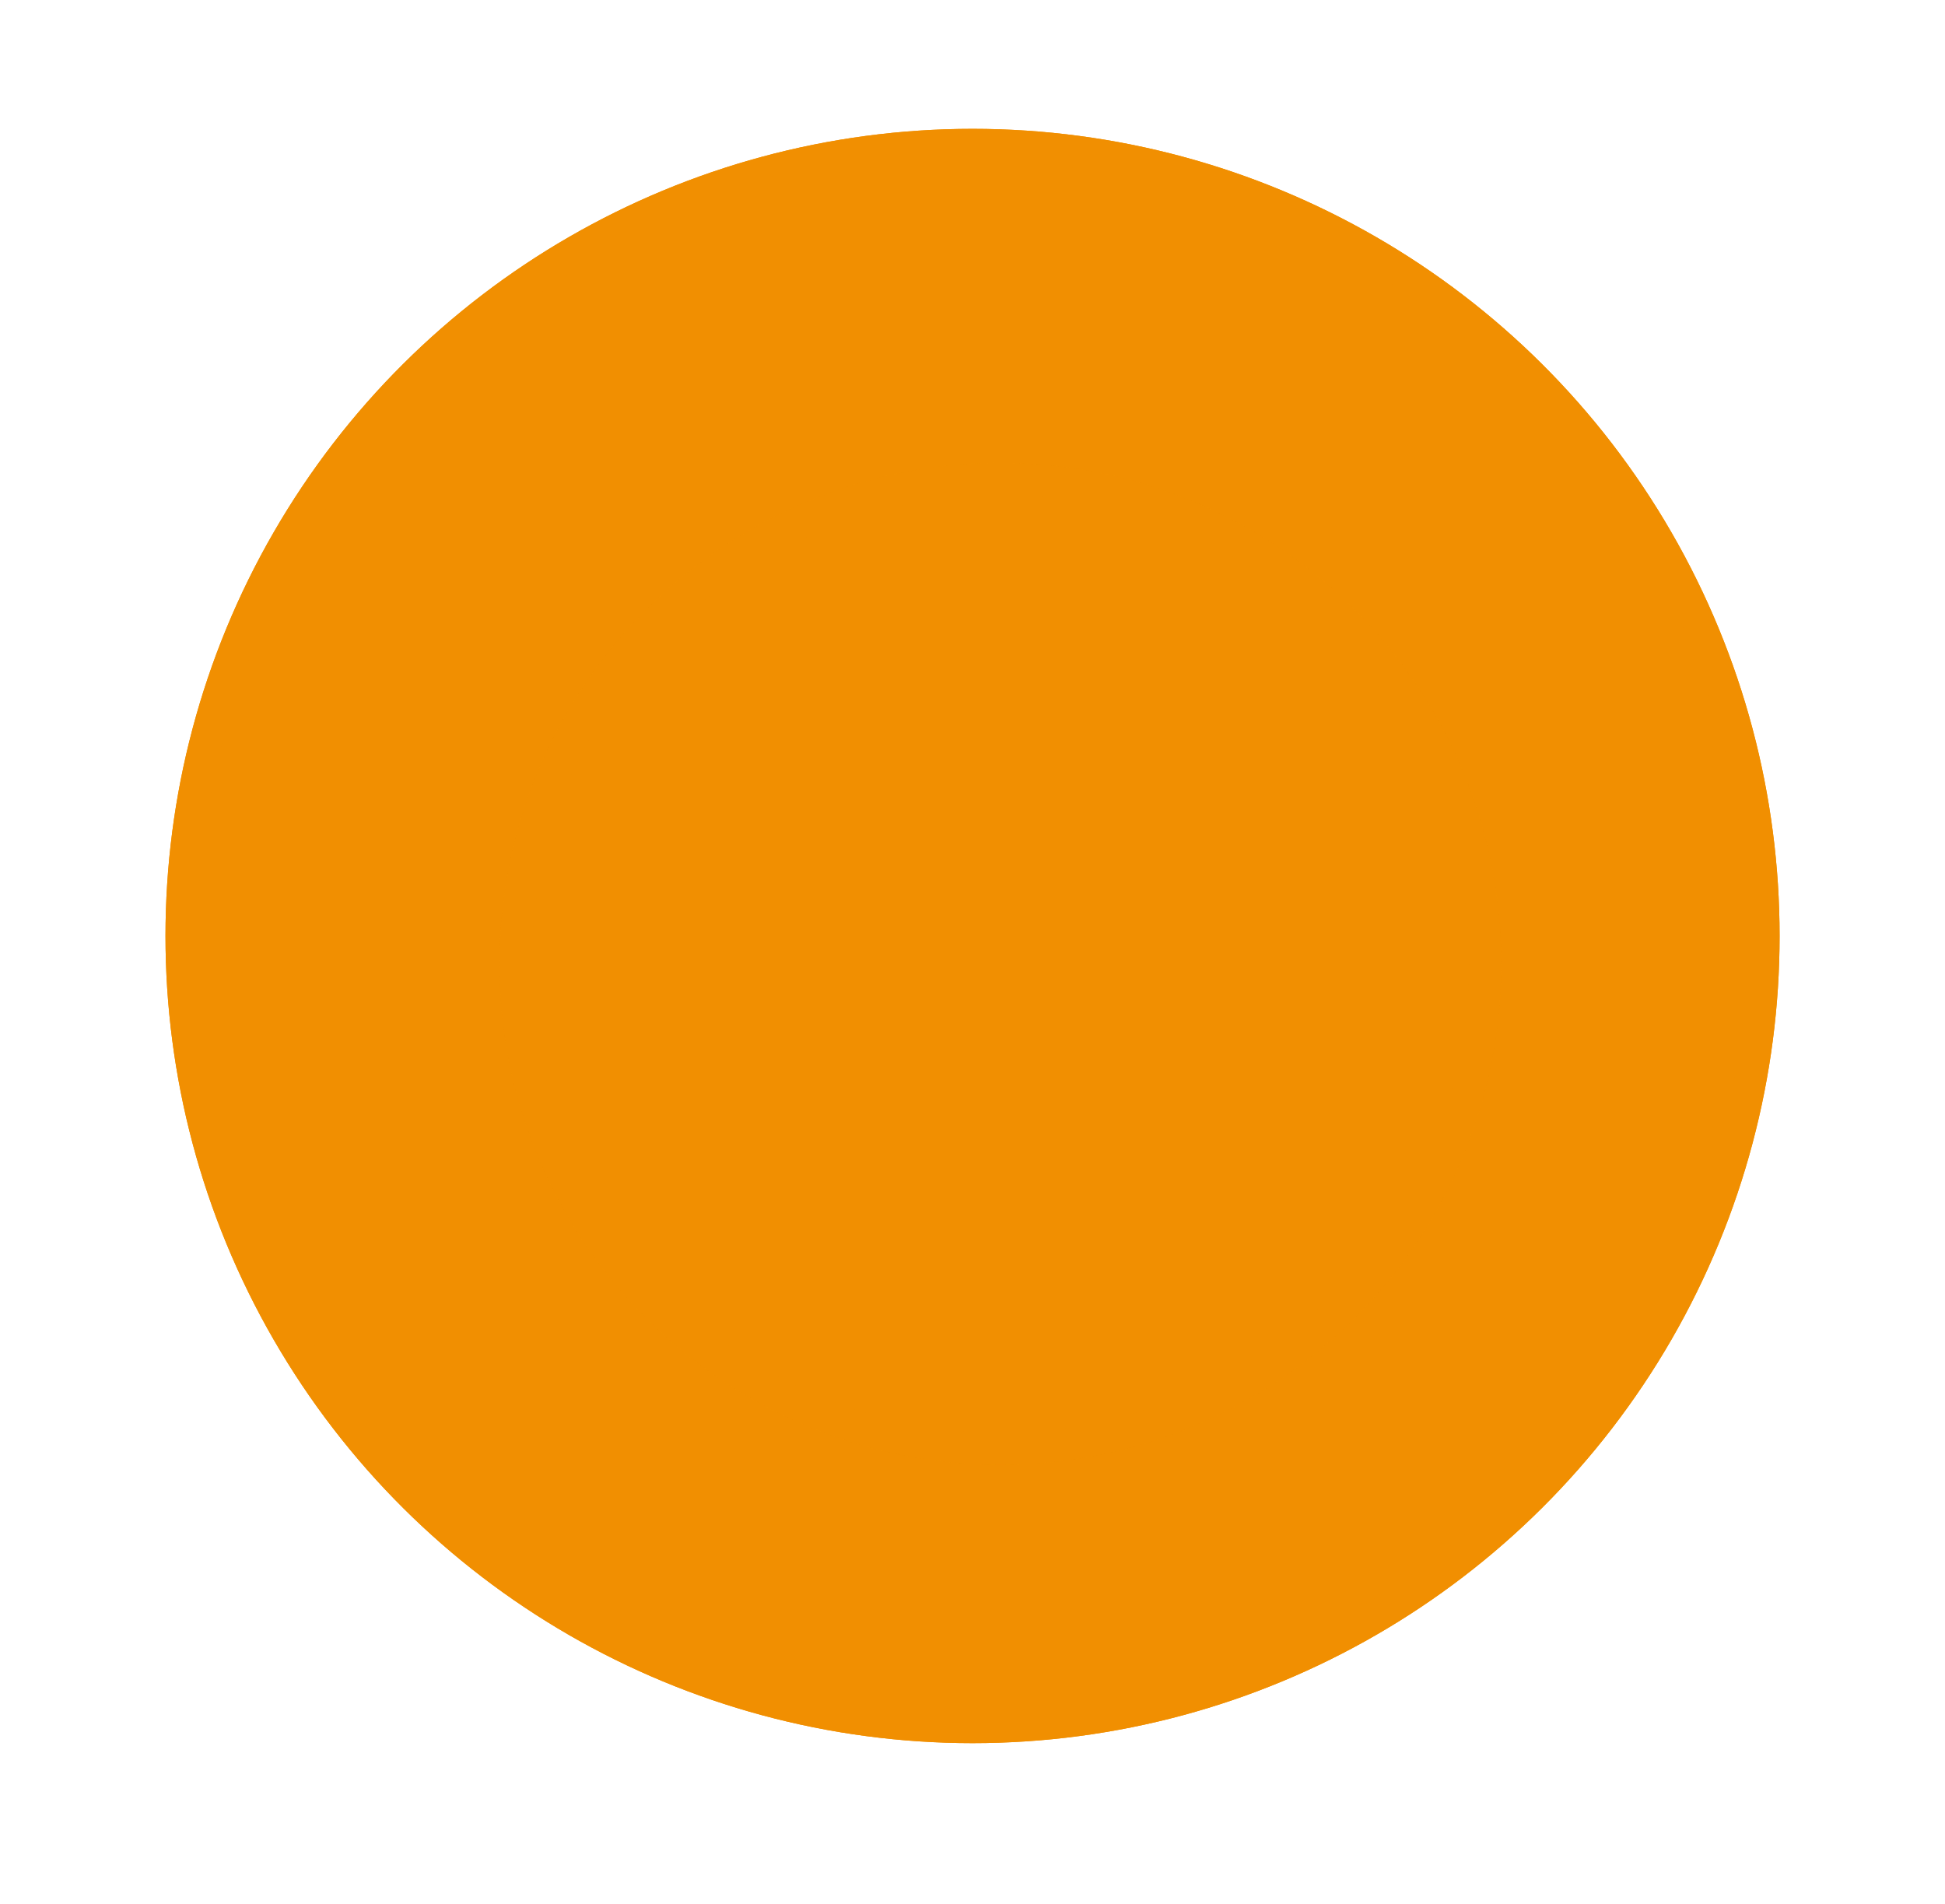 <svg width="47" height="46" viewBox="0 0 47 46" fill="none" xmlns="http://www.w3.org/2000/svg">
<g filter="url(#filter0_d_68_851)">
<circle cx="23.501" cy="19.502" r="19.502" transform="rotate(90 23.501 19.502)" fill="#F18F01"/>
<circle cx="23.501" cy="19.502" r="19.113" transform="rotate(90 23.501 19.502)" stroke="#F18F01" stroke-width="0.778"/>
</g>
<g filter="url(#filter1_d_68_851)">
<circle cx="24.174" cy="20.175" r="12.104" transform="rotate(90 24.174 20.175)" fill="#F18F01"/>
<circle cx="24.174" cy="20.175" r="11.715" transform="rotate(90 24.174 20.175)" stroke="#F18F01" stroke-width="0.778"/>
</g>
<defs>
<filter id="filter0_d_68_851" x="0.887" y="0" width="45.229" height="45.229" filterUnits="userSpaceOnUse" color-interpolation-filters="sRGB">
<feFlood flood-opacity="0" result="BackgroundImageFix"/>
<feColorMatrix in="SourceAlpha" type="matrix" values="0 0 0 0 0 0 0 0 0 0 0 0 0 0 0 0 0 0 127 0" result="hardAlpha"/>
<feOffset dy="3.113"/>
<feGaussianBlur stdDeviation="1.556"/>
<feComposite in2="hardAlpha" operator="out"/>
<feColorMatrix type="matrix" values="0 0 0 0 0 0 0 0 0 0 0 0 0 0 0 0 0 0 0.25 0"/>
<feBlend mode="normal" in2="BackgroundImageFix" result="effect1_dropShadow_68_851"/>
<feBlend mode="normal" in="SourceGraphic" in2="effect1_dropShadow_68_851" result="shape"/>
</filter>
<filter id="filter1_d_68_851" x="8.957" y="8.07" width="30.435" height="30.435" filterUnits="userSpaceOnUse" color-interpolation-filters="sRGB">
<feFlood flood-opacity="0" result="BackgroundImageFix"/>
<feColorMatrix in="SourceAlpha" type="matrix" values="0 0 0 0 0 0 0 0 0 0 0 0 0 0 0 0 0 0 127 0" result="hardAlpha"/>
<feOffset dy="3.113"/>
<feGaussianBlur stdDeviation="1.556"/>
<feComposite in2="hardAlpha" operator="out"/>
<feColorMatrix type="matrix" values="0 0 0 0 0 0 0 0 0 0 0 0 0 0 0 0 0 0 0.25 0"/>
<feBlend mode="normal" in2="BackgroundImageFix" result="effect1_dropShadow_68_851"/>
<feBlend mode="normal" in="SourceGraphic" in2="effect1_dropShadow_68_851" result="shape"/>
</filter>
</defs>
</svg>
